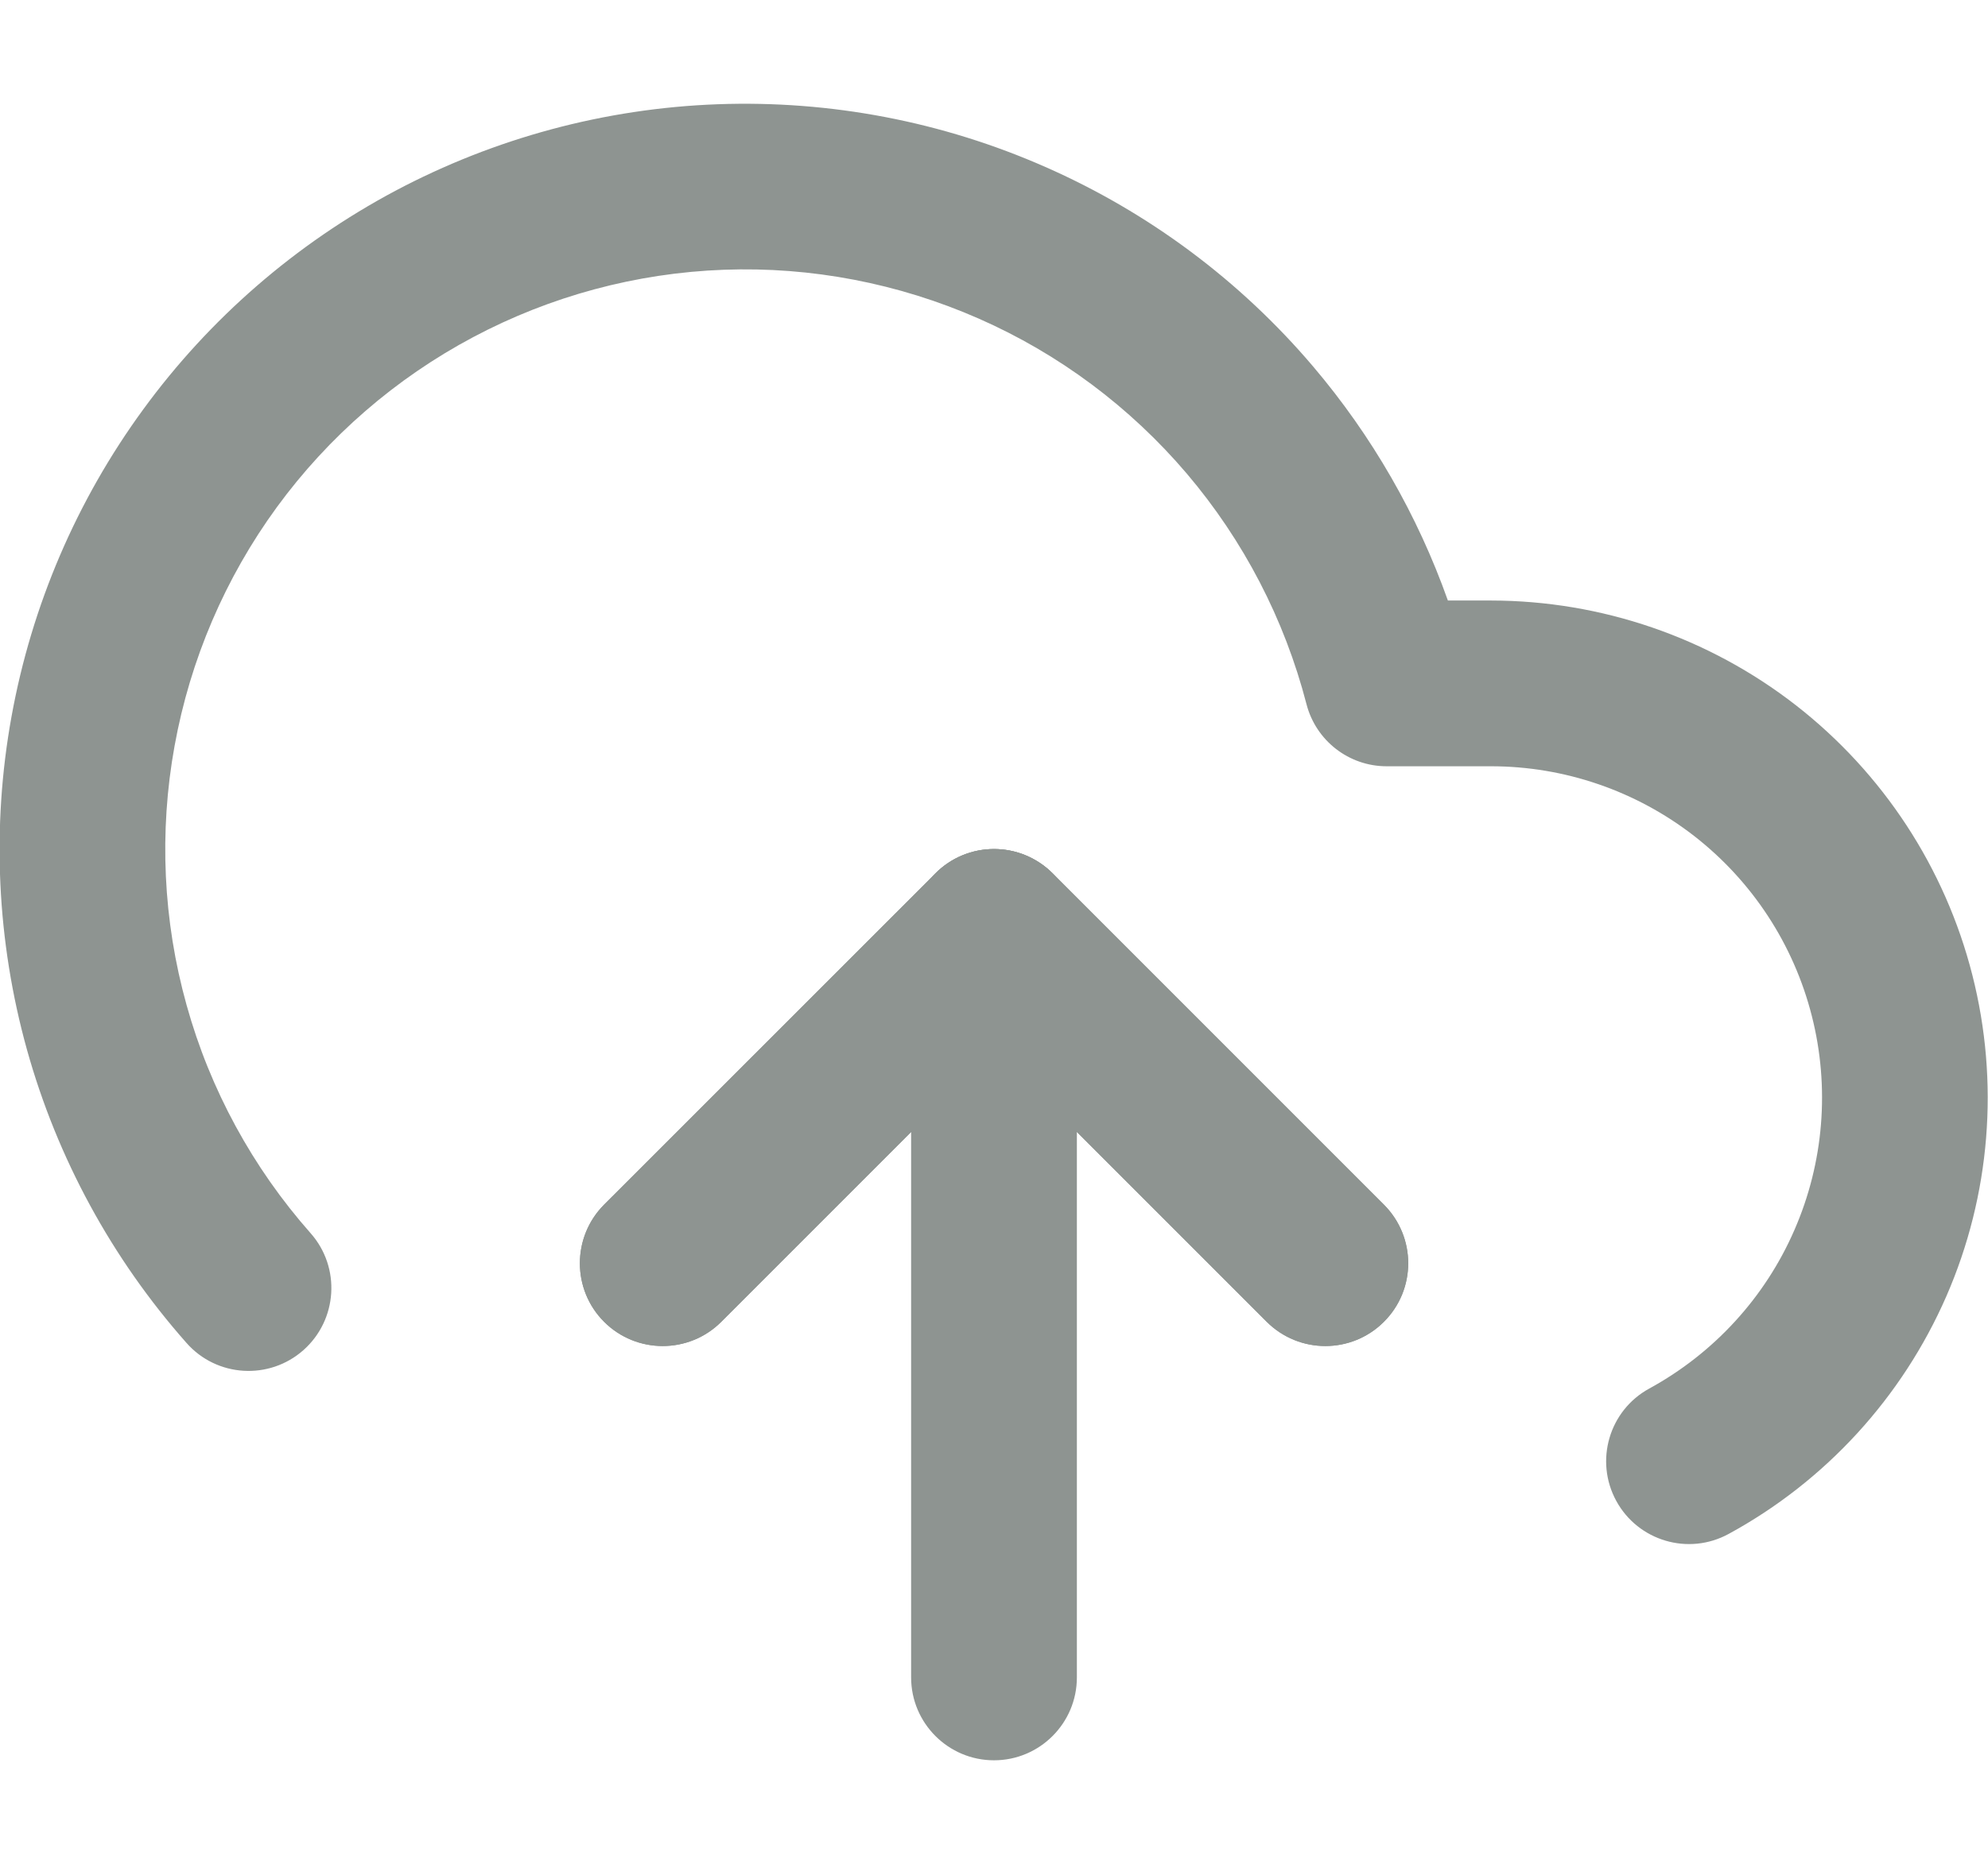 <svg width="16" height="15" viewBox="0 0 16 15" fill="none" xmlns="http://www.w3.org/2000/svg">
<path fill-rule="evenodd" clip-rule="evenodd" d="M7.529 7.029C7.789 6.768 8.211 6.768 8.472 7.029L11.138 9.695C11.399 9.956 11.399 10.378 11.138 10.638C10.878 10.898 10.456 10.898 10.195 10.638L8 8.443L5.805 10.638C5.545 10.898 5.122 10.898 4.862 10.638C4.602 10.378 4.602 9.956 4.862 9.695L7.529 7.029Z" fill="#8E9491"/>
<path fill-rule="evenodd" clip-rule="evenodd" d="M8 6.833C8.368 6.833 8.667 7.132 8.667 7.5V13.5C8.667 13.868 8.368 14.167 8 14.167C7.632 14.167 7.333 13.868 7.333 13.5V7.5C7.333 7.132 7.632 6.833 8 6.833Z" fill="#8E9491"/>
<path fill-rule="evenodd" clip-rule="evenodd" d="M5.776 0.839C6.682 0.806 7.584 0.978 8.414 1.344C9.244 1.709 9.981 2.258 10.568 2.949C11.042 3.507 11.409 4.146 11.653 4.833H12C12.889 4.834 13.752 5.13 14.454 5.676C15.155 6.222 15.655 6.985 15.874 7.847C16.093 8.708 16.02 9.618 15.665 10.432C15.309 11.247 14.693 11.92 13.913 12.345C13.589 12.522 13.184 12.402 13.008 12.079C12.832 11.756 12.951 11.351 13.274 11.175C13.794 10.891 14.206 10.442 14.442 9.899C14.679 9.356 14.728 8.75 14.582 8.176C14.436 7.601 14.103 7.092 13.635 6.728C13.168 6.365 12.592 6.167 12 6.167H11.16C10.856 6.167 10.591 5.961 10.515 5.667C10.338 4.984 10.009 4.35 9.552 3.812C9.095 3.275 8.523 2.848 7.877 2.564C7.231 2.28 6.53 2.145 5.825 2.171C5.12 2.197 4.43 2.383 3.807 2.714C3.184 3.045 2.644 3.513 2.228 4.082C1.812 4.652 1.531 5.308 1.405 6.003C1.279 6.697 1.312 7.41 1.502 8.09C1.691 8.769 2.033 9.397 2.5 9.925C2.744 10.201 2.717 10.622 2.442 10.866C2.166 11.11 1.744 11.084 1.501 10.808C0.9 10.129 0.461 9.322 0.217 8.448C-0.026 7.575 -0.069 6.657 0.093 5.765C0.255 4.872 0.617 4.028 1.152 3.296C1.687 2.563 2.381 1.962 3.181 1.536C3.982 1.111 4.869 0.872 5.776 0.839Z" fill="#8E9491"/>
<path fill-rule="evenodd" clip-rule="evenodd" d="M7.529 7.029C7.789 6.768 8.211 6.768 8.472 7.029L11.138 9.695C11.399 9.956 11.399 10.378 11.138 10.638C10.878 10.898 10.456 10.898 10.195 10.638L8 8.443L5.805 10.638C5.545 10.898 5.122 10.898 4.862 10.638C4.602 10.378 4.602 9.956 4.862 9.695L7.529 7.029Z" fill="#8E9491"/>
</svg>
